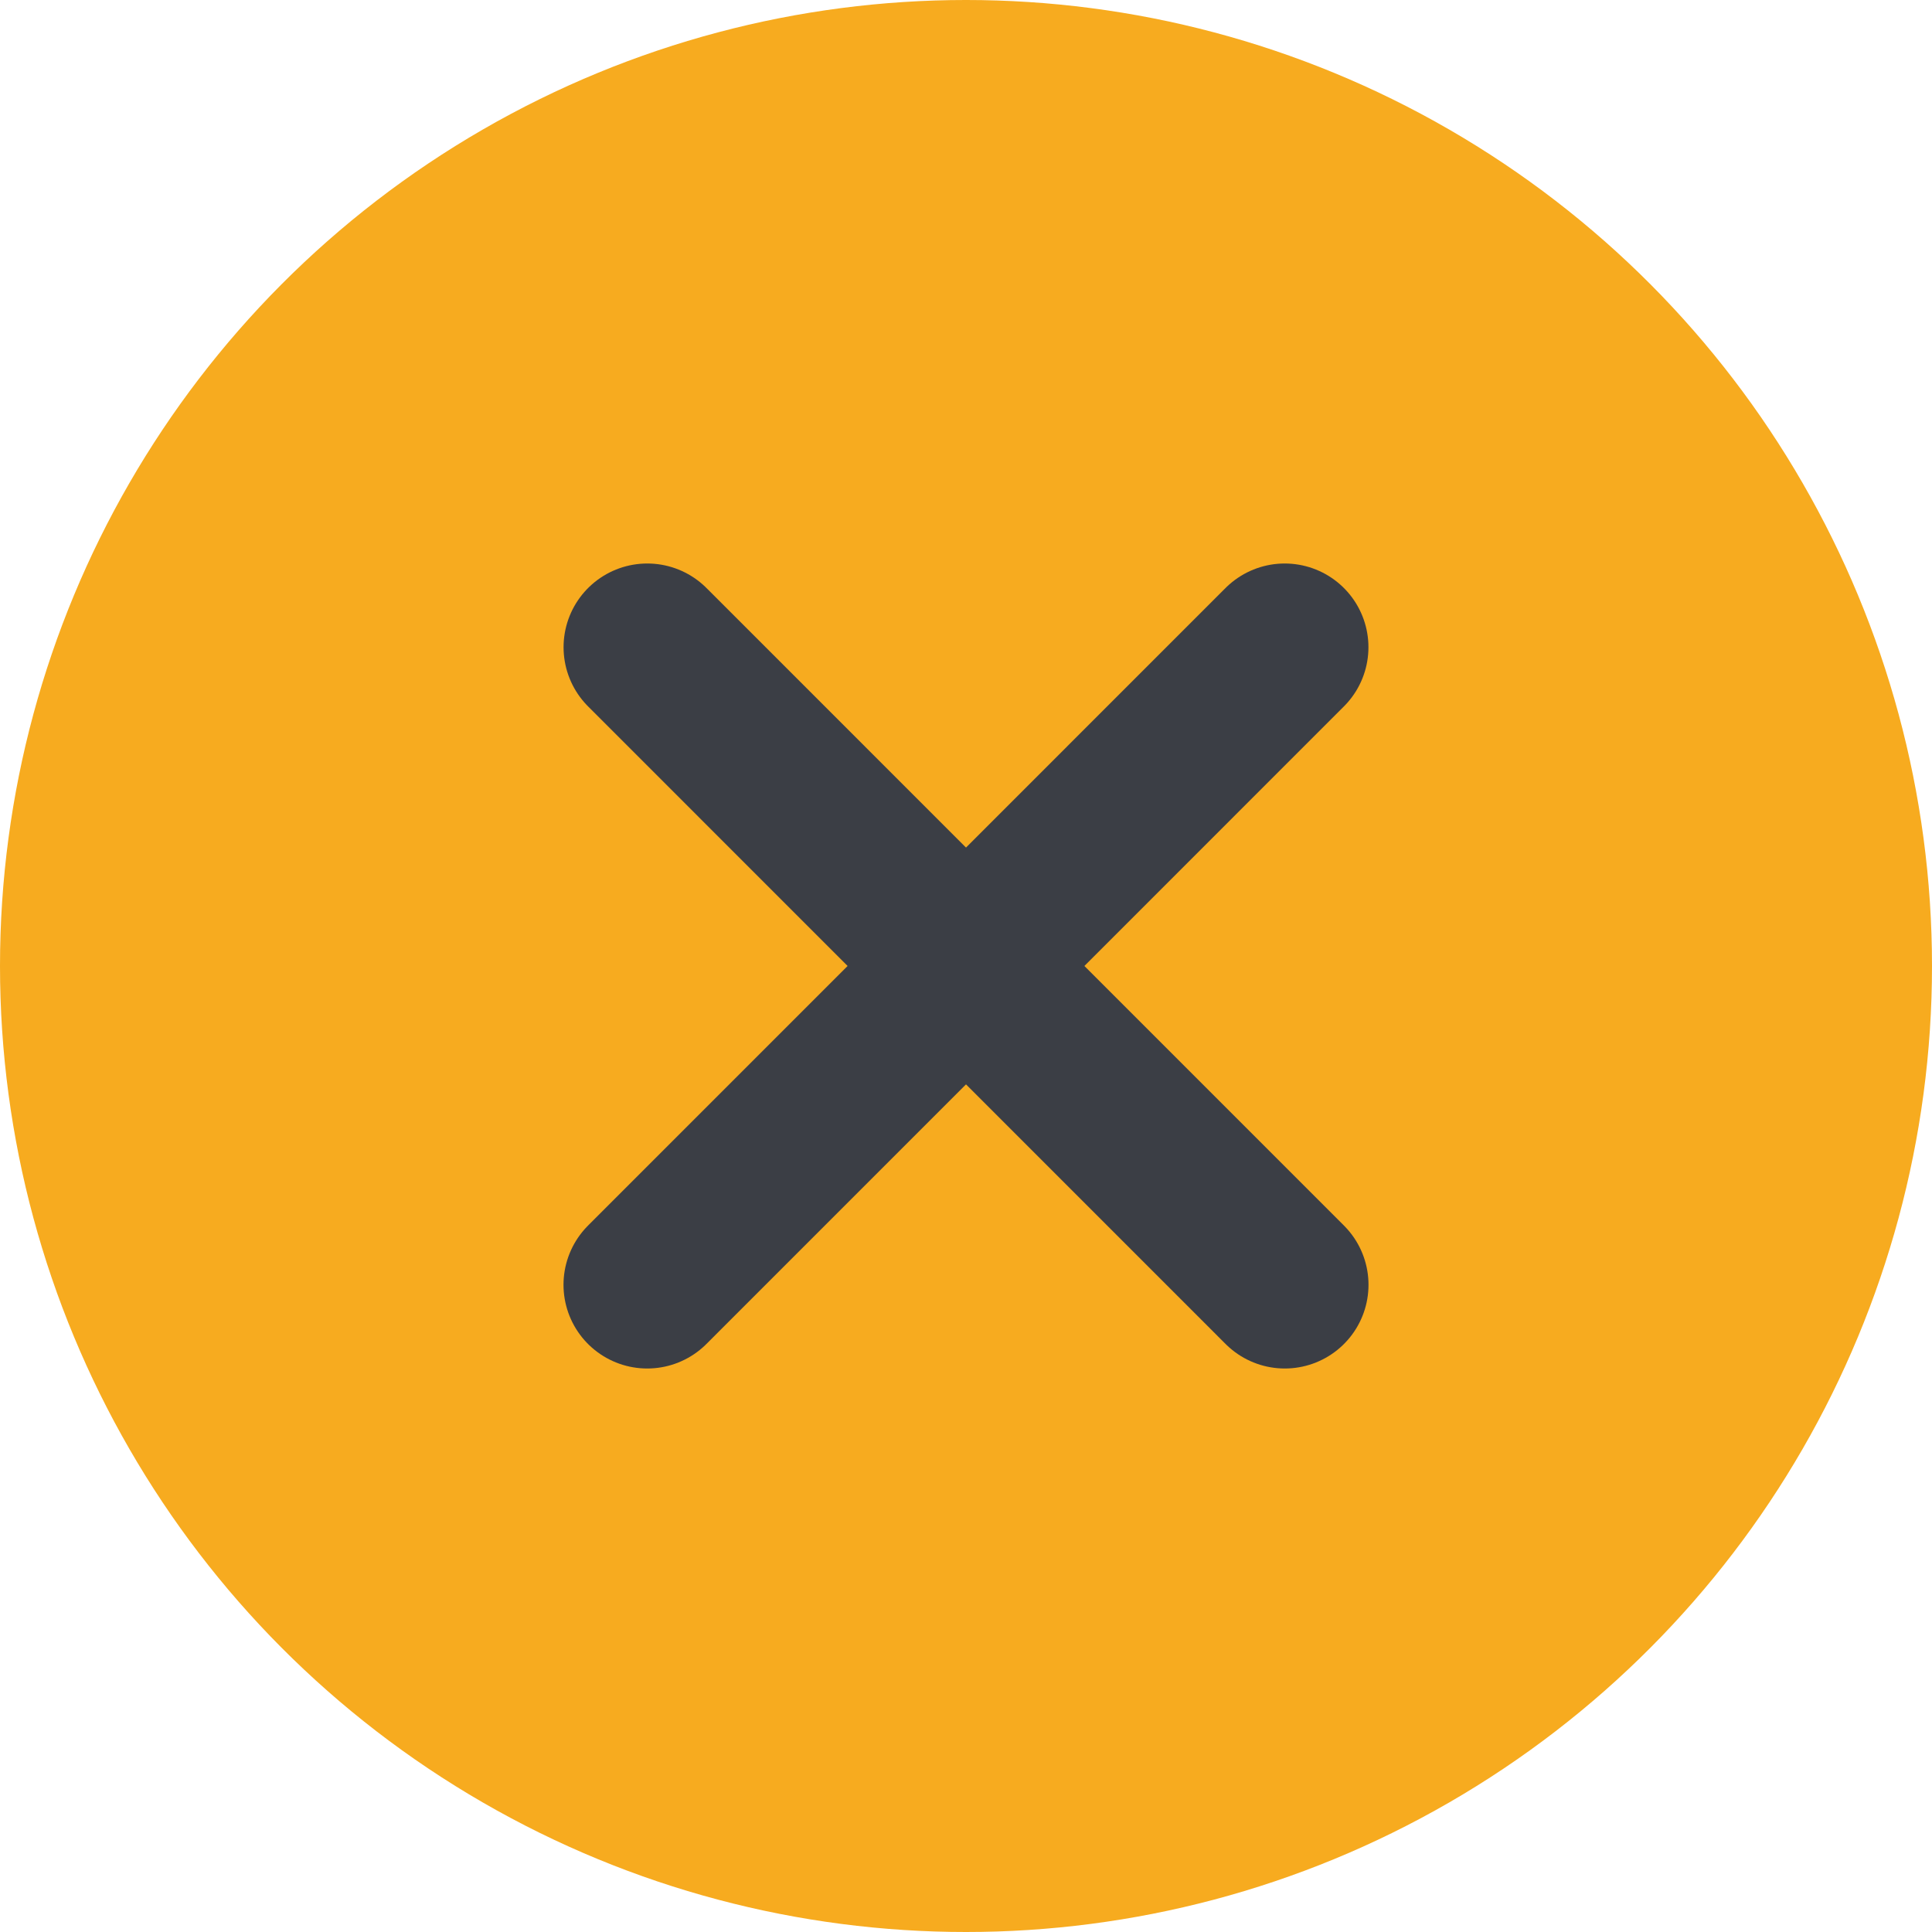 <svg width="30" height="30" viewBox="0 0 30 30" fill="none" xmlns="http://www.w3.org/2000/svg">
<circle cx="15" cy="15" r="15" fill="#F7AB1F"/>
<path d="M10.051 10.05L19.95 19.95" stroke="#3B3E45" stroke-width="2.6" stroke-linecap="round"/>
<path d="M19.949 10.05L10.05 19.95" stroke="#3B3E45" stroke-width="2.6" stroke-linecap="round"/>
</svg>
